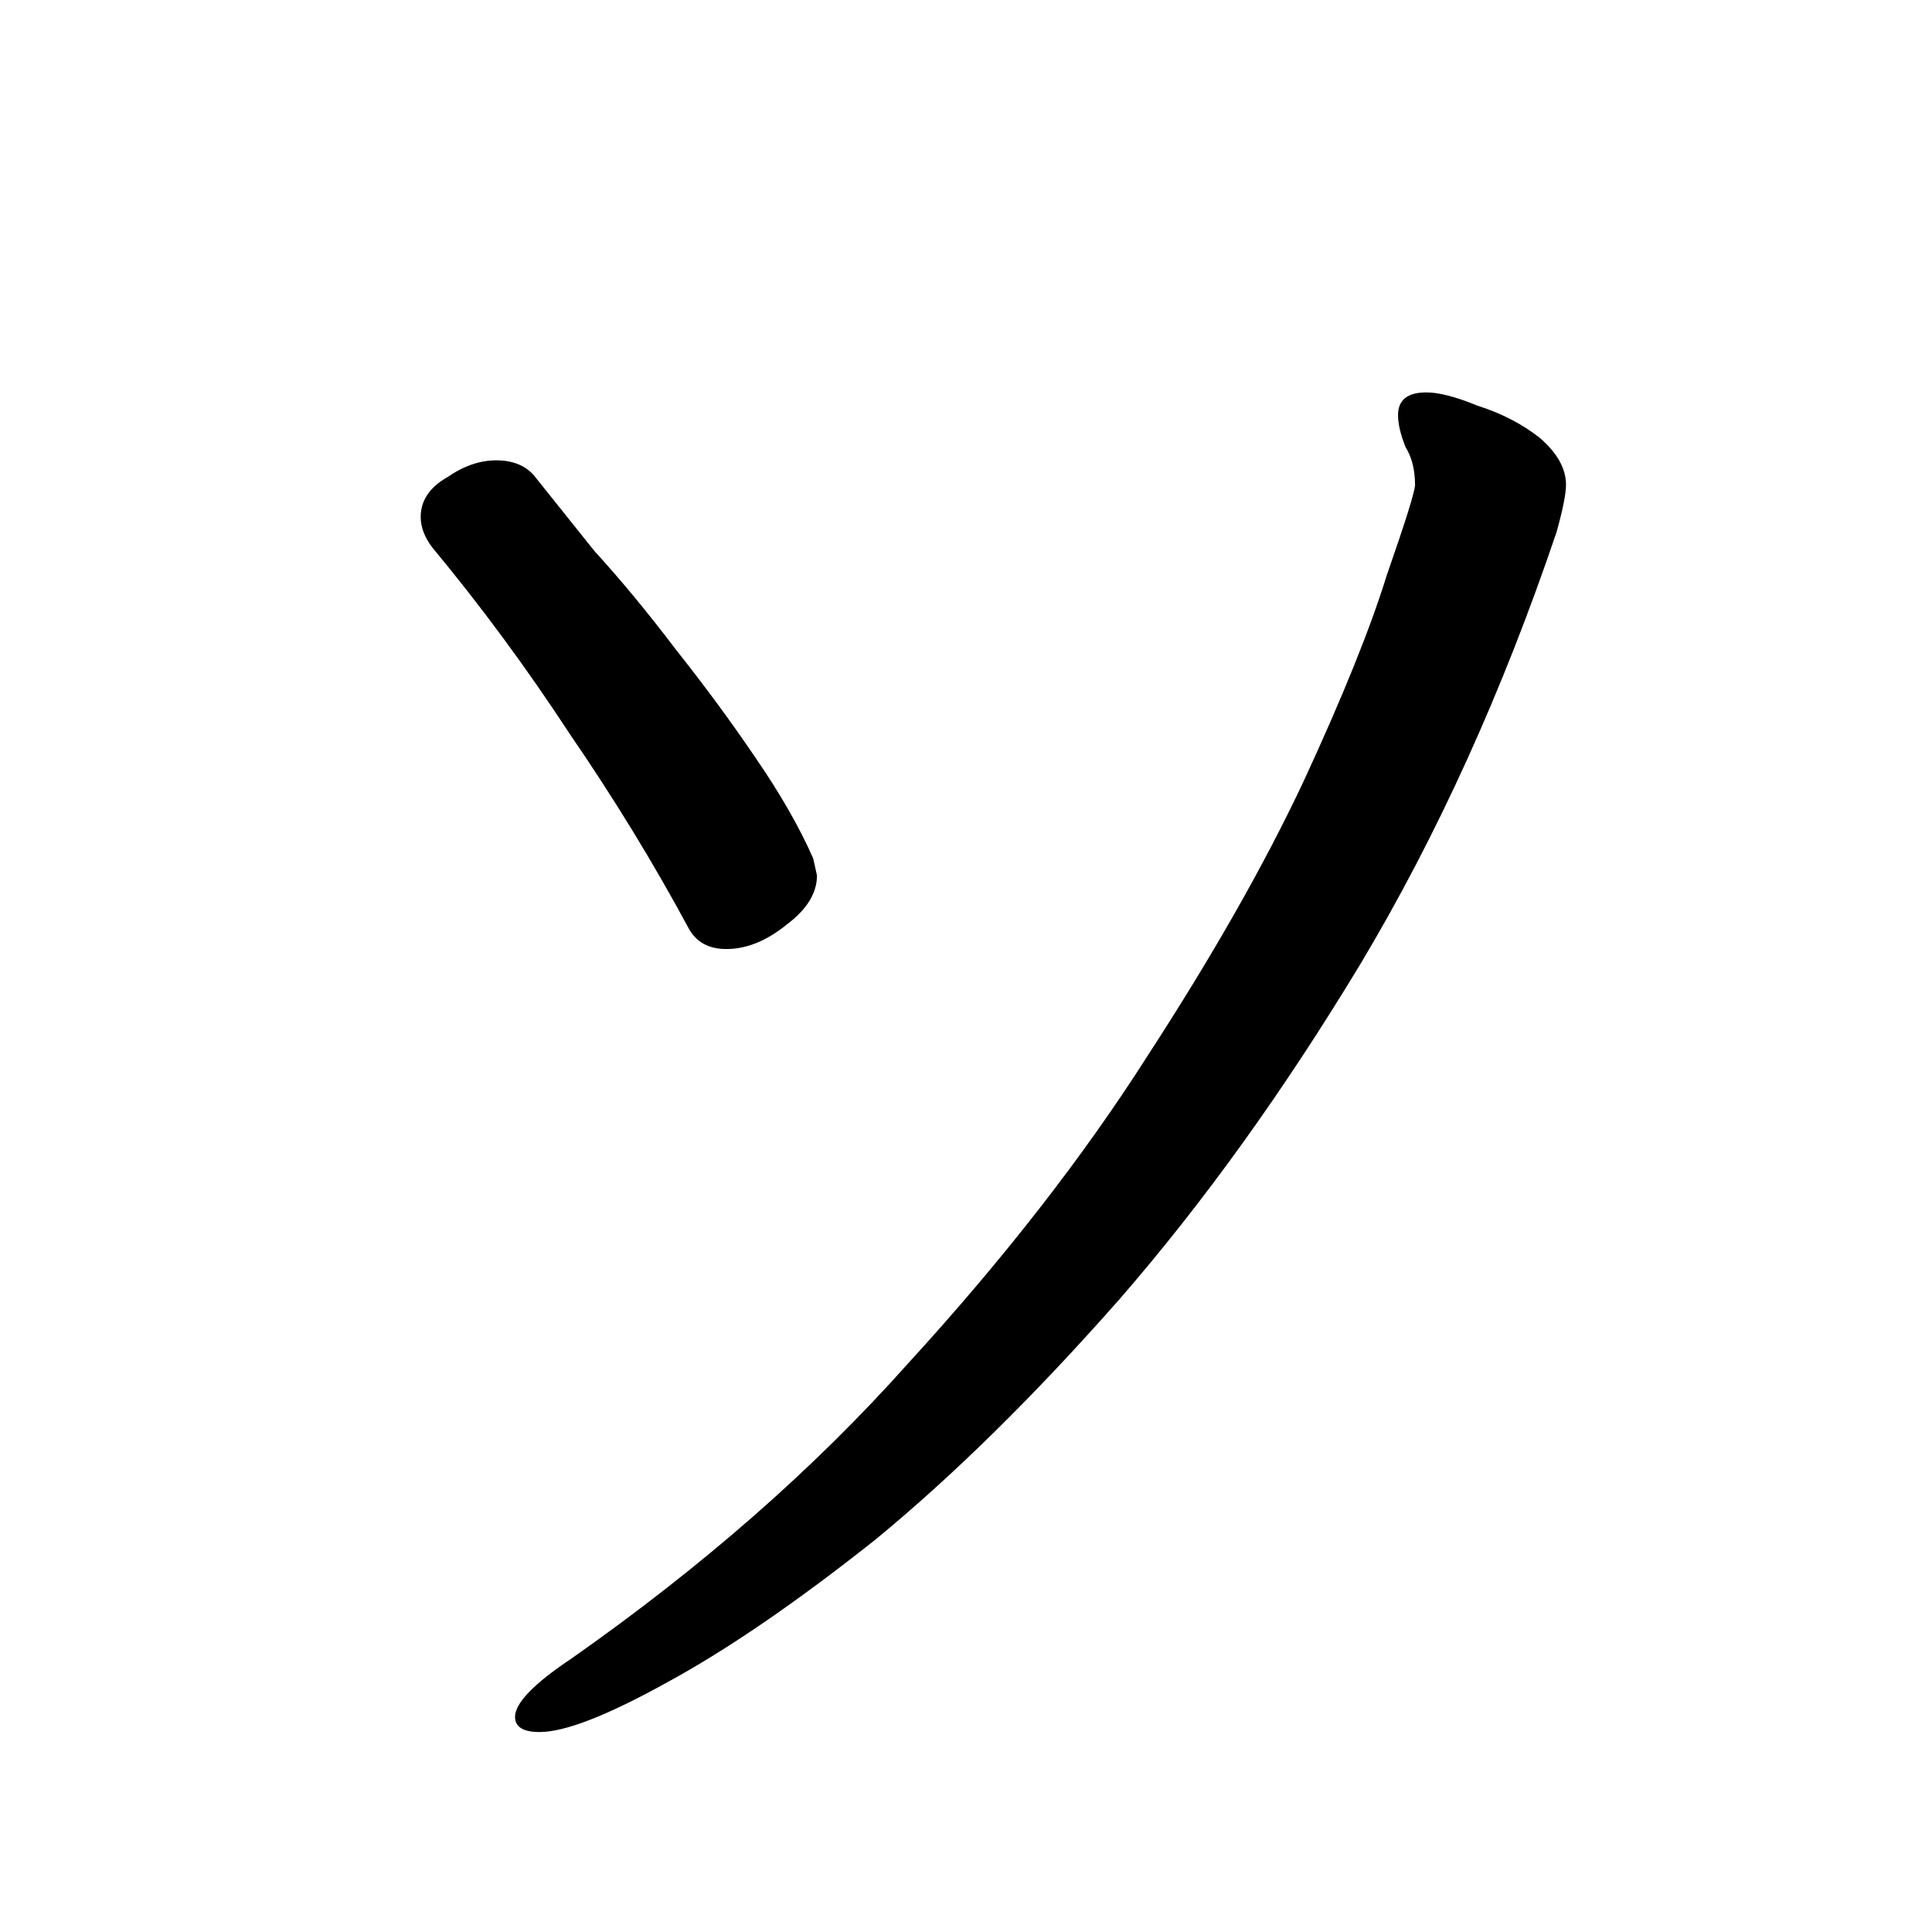 <svg xmlns="http://www.w3.org/2000/svg" version="2" viewBox="0 0 1024 1024" data-strokesvg="ソ">
  <defs>
    <clipPath id="30bdc">
      <use href="#30bda"/>
    </clipPath>
    <clipPath id="30bdd">
      <use href="#30bdb"/>
    </clipPath>
  </defs>
  <g data-strokesvg="shadows" style="fill:#ccc">
    <path id="30bda" d="m433 464-2-9q-11-25-31-54-19-28-42-57-22-29-43-52l-32-40q-7-8-20-8t-26 9q-14 8-14 21 0 8 6 16 39 47 73 99 35 51 63 103 6 11 20 11 16 0 32-13 16-12 16-26z"/>
    <path id="30bdb" d="M286 918q20 0 67-26 48-26 111-76 62-51 129-127 67-77 128-178 61-102 104-229 5-18 5-25 0-13-14-25-14-11-33-17-17-7-27-7-15 0-15 12 0 7 4 17 5 8 5 20 0 5-15 48-13 42-44 109-31 66-83 146-51 80-127 163-74 83-178 156-30 20-30 31 0 8 13 8z"/>
  </g>
  <g data-strokesvg="strokes" style="stroke:#000;fill:none;stroke-width:128;stroke-linecap:round">
    <path style="--i:0" d="m199 198 178 250" clip-path="url(#30bdc)"/>
    <path style="--i:1" d="M740 142c152 197-200 661-412 773" clip-path="url(#30bdd)"/>
  </g>
</svg>
